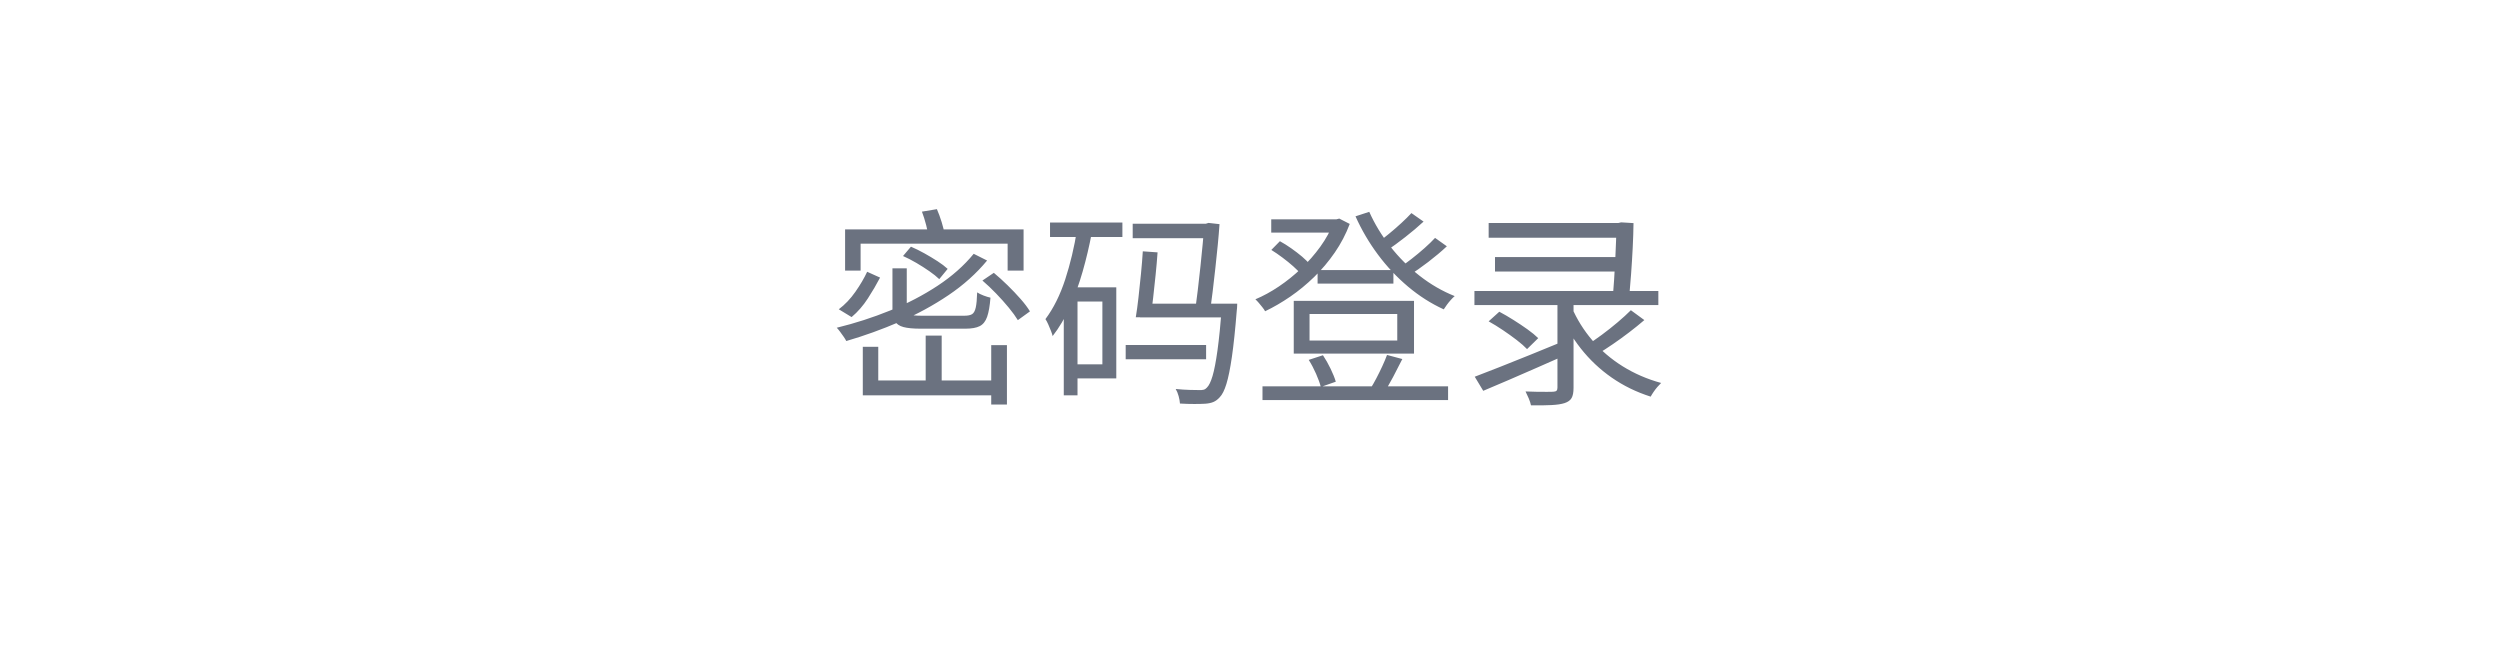 <svg xmlns="http://www.w3.org/2000/svg" xmlns:xlink="http://www.w3.org/1999/xlink" fill="none" version="1.1" width="190" height="50" viewBox="0 0 190 50"><g><rect x="0" y="0" width="190" height="50" rx="0" fill="#000000" fill-opacity="0" style="mix-blend-mode:passthrough"/><g><path d="M65.904,20.655L66.885,21.097Q66.497,21.845,65.96,22.677Q65.424,23.508,64.721,24.098L63.747,23.505Q64.453,22.976,65.012,22.174Q65.571,21.373,65.904,20.655ZM67.826,20.392L68.914,20.392L68.914,23.464Q68.914,23.793,69.123,23.894Q69.331,23.995,70.033,23.995Q70.197,23.995,70.635,23.995Q71.074,23.995,71.603,23.995Q72.132,23.995,72.605,23.995Q73.078,23.995,73.293,23.995Q73.687,23.995,73.88,23.875Q74.072,23.754,74.157,23.373Q74.242,22.993,74.264,22.221Q74.457,22.348,74.75,22.46Q75.044,22.572,75.275,22.623Q75.202,23.563,75.022,24.077Q74.843,24.59,74.461,24.785Q74.079,24.98,73.371,24.98Q73.256,24.98,72.913,24.98Q72.57,24.98,72.116,24.98Q71.663,24.98,71.212,24.98Q70.761,24.98,70.42,24.98Q70.08,24.98,69.975,24.98Q69.122,24.98,68.657,24.855Q68.193,24.73,68.009,24.402Q67.826,24.074,67.826,23.477L67.826,20.392ZM68.629,19.458L69.232,18.748Q69.732,18.961,70.258,19.255Q70.784,19.549,71.253,19.852Q71.721,20.156,72.022,20.435L71.383,21.214Q71.095,20.935,70.633,20.613Q70.171,20.29,69.648,19.983Q69.125,19.677,68.629,19.458ZM74.664,21.321L75.531,20.735Q76.047,21.164,76.579,21.684Q77.111,22.204,77.566,22.722Q78.02,23.239,78.276,23.665L77.356,24.331Q77.102,23.911,76.665,23.38Q76.228,22.848,75.704,22.306Q75.18,21.763,74.664,21.321ZM74.001,19.289L75.02,19.8Q73.795,21.281,72.077,22.438Q70.359,23.596,68.366,24.458Q66.372,25.319,64.318,25.918Q64.249,25.779,64.119,25.593Q63.99,25.407,63.849,25.216Q63.708,25.025,63.594,24.908Q65.678,24.399,67.643,23.602Q69.608,22.804,71.252,21.722Q72.896,20.64,74.001,19.289ZM70.352,25.506L71.568,25.506L71.568,29.521L70.352,29.521L70.352,25.506ZM75.333,26.228L76.527,26.228L76.527,30.745L75.333,30.745L75.333,26.228ZM64.227,17.435L77.792,17.435L77.792,20.568L76.58,20.568L76.58,18.517L65.406,18.517L65.406,20.568L64.227,20.568L64.227,17.435ZM70.067,16.085L71.205,15.896Q71.403,16.35,71.567,16.883Q71.732,17.415,71.786,17.796L70.579,18.032Q70.528,17.652,70.386,17.099Q70.243,16.545,70.067,16.085ZM65.573,26.359L66.748,26.359L66.748,28.915L76.015,28.915L76.015,30.047L65.573,30.047L65.573,26.359ZM92.868,23.077L94.028,23.077Q94.028,23.077,94.025,23.174Q94.022,23.27,94.016,23.395Q94.009,23.52,93.993,23.616Q93.82,25.773,93.625,27.117Q93.429,28.462,93.206,29.183Q92.984,29.904,92.696,30.195Q92.47,30.446,92.215,30.552Q91.96,30.659,91.593,30.683Q91.29,30.702,90.776,30.703Q90.262,30.705,89.677,30.669Q89.661,30.42,89.576,30.106Q89.491,29.793,89.352,29.562Q89.933,29.62,90.422,29.633Q90.912,29.645,91.126,29.645Q91.331,29.655,91.472,29.62Q91.613,29.585,91.722,29.46Q91.956,29.239,92.154,28.575Q92.351,27.91,92.529,26.625Q92.707,25.34,92.868,23.283L92.868,23.077ZM86.085,17.002L92.023,17.002L92.023,18.105L86.085,18.105L86.085,17.002ZM86.853,19.101L87.975,19.18Q87.921,19.975,87.827,20.886Q87.732,21.796,87.638,22.641Q87.544,23.486,87.442,24.112L86.32,24.112Q86.428,23.463,86.526,22.596Q86.623,21.729,86.714,20.807Q86.805,19.886,86.853,19.101ZM86.645,23.077L93.219,23.077L93.219,24.121L86.645,24.121L86.645,23.077ZM85.552,26.222L91.664,26.222L91.664,27.304L85.552,27.304L85.552,26.222ZM91.526,17.002L91.649,17.002L91.845,16.941L92.683,17.036Q92.635,17.744,92.552,18.6Q92.469,19.456,92.368,20.369Q92.267,21.282,92.16,22.175Q92.053,23.068,91.941,23.851L90.812,23.762Q90.921,22.974,91.03,22.063Q91.139,21.152,91.235,20.238Q91.331,19.324,91.407,18.518Q91.484,17.713,91.526,17.147L91.526,17.002ZM79.802,16.913L85.302,16.913L85.302,18.013L79.802,18.013L79.802,16.913ZM81.364,21.839L84.838,21.839L84.838,28.759L81.364,28.759L81.364,27.689L83.781,27.689L83.781,22.918L81.364,22.918L81.364,21.839ZM81.858,17.45L82.978,17.686Q82.693,19.197,82.28,20.64Q81.867,22.083,81.308,23.333Q80.75,24.582,80,25.541Q79.968,25.387,79.872,25.144Q79.777,24.901,79.666,24.651Q79.555,24.402,79.453,24.252Q80.376,23.017,80.957,21.235Q81.537,19.452,81.858,17.45ZM80.847,21.839L81.891,21.839L81.891,30.047L80.847,30.047L80.847,21.839ZM100.137,20.523L105.899,20.523L105.899,21.555L100.137,21.555L100.137,20.523ZM95.949,29.359L110.054,29.359L110.054,30.404L95.949,30.404L95.949,29.359ZM96.614,16.669L101.672,16.669L101.672,17.676L96.614,17.676L96.614,16.669ZM101.355,16.669L101.566,16.669L101.784,16.612L102.581,17.019Q102.14,18.183,101.441,19.195Q100.743,20.207,99.879,21.048Q99.015,21.889,98.061,22.543Q97.108,23.196,96.149,23.655Q96.074,23.517,95.943,23.353Q95.812,23.189,95.672,23.023Q95.531,22.858,95.409,22.747Q96.301,22.373,97.193,21.773Q98.085,21.173,98.894,20.405Q99.703,19.636,100.343,18.751Q100.983,17.865,101.355,16.903L101.355,16.669ZM104.064,16.099Q104.68,17.482,105.666,18.737Q106.652,19.993,107.904,20.97Q109.156,21.946,110.557,22.503Q110.418,22.619,110.261,22.796Q110.103,22.972,109.963,23.163Q109.823,23.353,109.725,23.511Q108.284,22.853,107.013,21.785Q105.742,20.717,104.726,19.353Q103.71,17.989,103.018,16.44L104.064,16.099ZM96.62,18.995L97.272,18.331Q97.7,18.565,98.139,18.875Q98.579,19.185,98.963,19.508Q99.346,19.831,99.567,20.123L98.89,20.858Q98.665,20.575,98.288,20.241Q97.911,19.907,97.474,19.58Q97.037,19.252,96.62,18.995ZM107.267,16.195L108.191,16.841Q107.562,17.424,106.801,18.017Q106.04,18.611,105.409,19.037L104.677,18.463Q105.084,18.162,105.565,17.767Q106.046,17.373,106.498,16.957Q106.95,16.541,107.267,16.195ZM109.065,18.08L109.961,18.718Q109.331,19.309,108.539,19.915Q107.747,20.52,107.084,20.933L106.346,20.359Q106.781,20.061,107.284,19.671Q107.787,19.28,108.261,18.859Q108.735,18.438,109.065,18.08ZM99.525,23.862L99.525,25.882L106.192,25.882L106.192,23.862L99.525,23.862ZM98.325,22.867L107.465,22.867L107.465,26.876L98.325,26.876L98.325,22.867ZM99.463,27.351L100.544,26.998Q100.858,27.467,101.129,28.031Q101.401,28.595,101.52,29.009L100.382,29.409Q100.279,28.995,100.022,28.411Q99.765,27.826,99.463,27.351ZM105.414,26.976L106.577,27.287Q106.24,27.964,105.873,28.656Q105.506,29.348,105.181,29.84L104.148,29.544Q104.37,29.194,104.607,28.742Q104.844,28.291,105.059,27.823Q105.275,27.355,105.414,26.976ZM112.057,22.114L126.034,22.114L126.034,23.184L112.057,23.184L112.057,22.114ZM118.366,22.661L119.589,22.661L119.589,29.48Q119.589,29.991,119.442,30.249Q119.296,30.507,118.912,30.634Q118.543,30.754,117.917,30.785Q117.291,30.817,116.356,30.807Q116.309,30.578,116.183,30.276Q116.056,29.975,115.94,29.75Q116.412,29.767,116.842,29.777Q117.272,29.788,117.592,29.78Q117.912,29.773,118.034,29.773Q118.226,29.763,118.296,29.694Q118.366,29.625,118.366,29.465L118.366,22.661ZM119.448,23.347Q120.034,24.713,121.015,25.863Q121.997,27.012,123.327,27.841Q124.658,28.669,126.246,29.105Q126.116,29.228,125.962,29.407Q125.807,29.587,125.673,29.784Q125.539,29.98,125.451,30.144Q123.826,29.627,122.49,28.698Q121.153,27.768,120.141,26.485Q119.129,25.202,118.48,23.637L119.448,23.347ZM123.946,23.576L124.97,24.326Q124.437,24.784,123.813,25.261Q123.189,25.738,122.569,26.161Q121.95,26.584,121.408,26.911L120.592,26.236Q121.127,25.897,121.742,25.443Q122.357,24.988,122.942,24.493Q123.527,23.998,123.946,23.576ZM113.137,24.422L113.947,23.691Q114.457,23.96,115.02,24.315Q115.583,24.669,116.085,25.027Q116.587,25.386,116.904,25.7L116.056,26.532Q115.758,26.218,115.267,25.84Q114.776,25.463,114.219,25.088Q113.662,24.713,113.137,24.422ZM112.08,28.631Q112.903,28.32,114.003,27.884Q115.103,27.448,116.329,26.953Q117.554,26.458,118.77,25.955L119.01,26.973Q117.924,27.45,116.805,27.945Q115.687,28.44,114.647,28.885Q113.606,29.331,112.726,29.702L112.08,28.631ZM113.62,19.538L123.203,19.538L123.203,20.636L113.62,20.636L113.62,19.538ZM122.855,16.95L122.985,16.95L123.205,16.899L124.147,16.956Q124.137,17.817,124.086,18.827Q124.035,19.837,123.961,20.847Q123.888,21.856,123.805,22.738L122.567,22.678Q122.622,22.011,122.673,21.245Q122.724,20.479,122.761,19.707Q122.798,18.934,122.822,18.261Q122.846,17.587,122.855,17.108L122.855,16.95ZM113.138,16.95L123.196,16.95L123.196,18.066L113.138,18.066L113.138,16.95Z" fill="#6B7280" fill-opacity="1" style="mix-blend-mode:passthrough"/></g></g></svg>